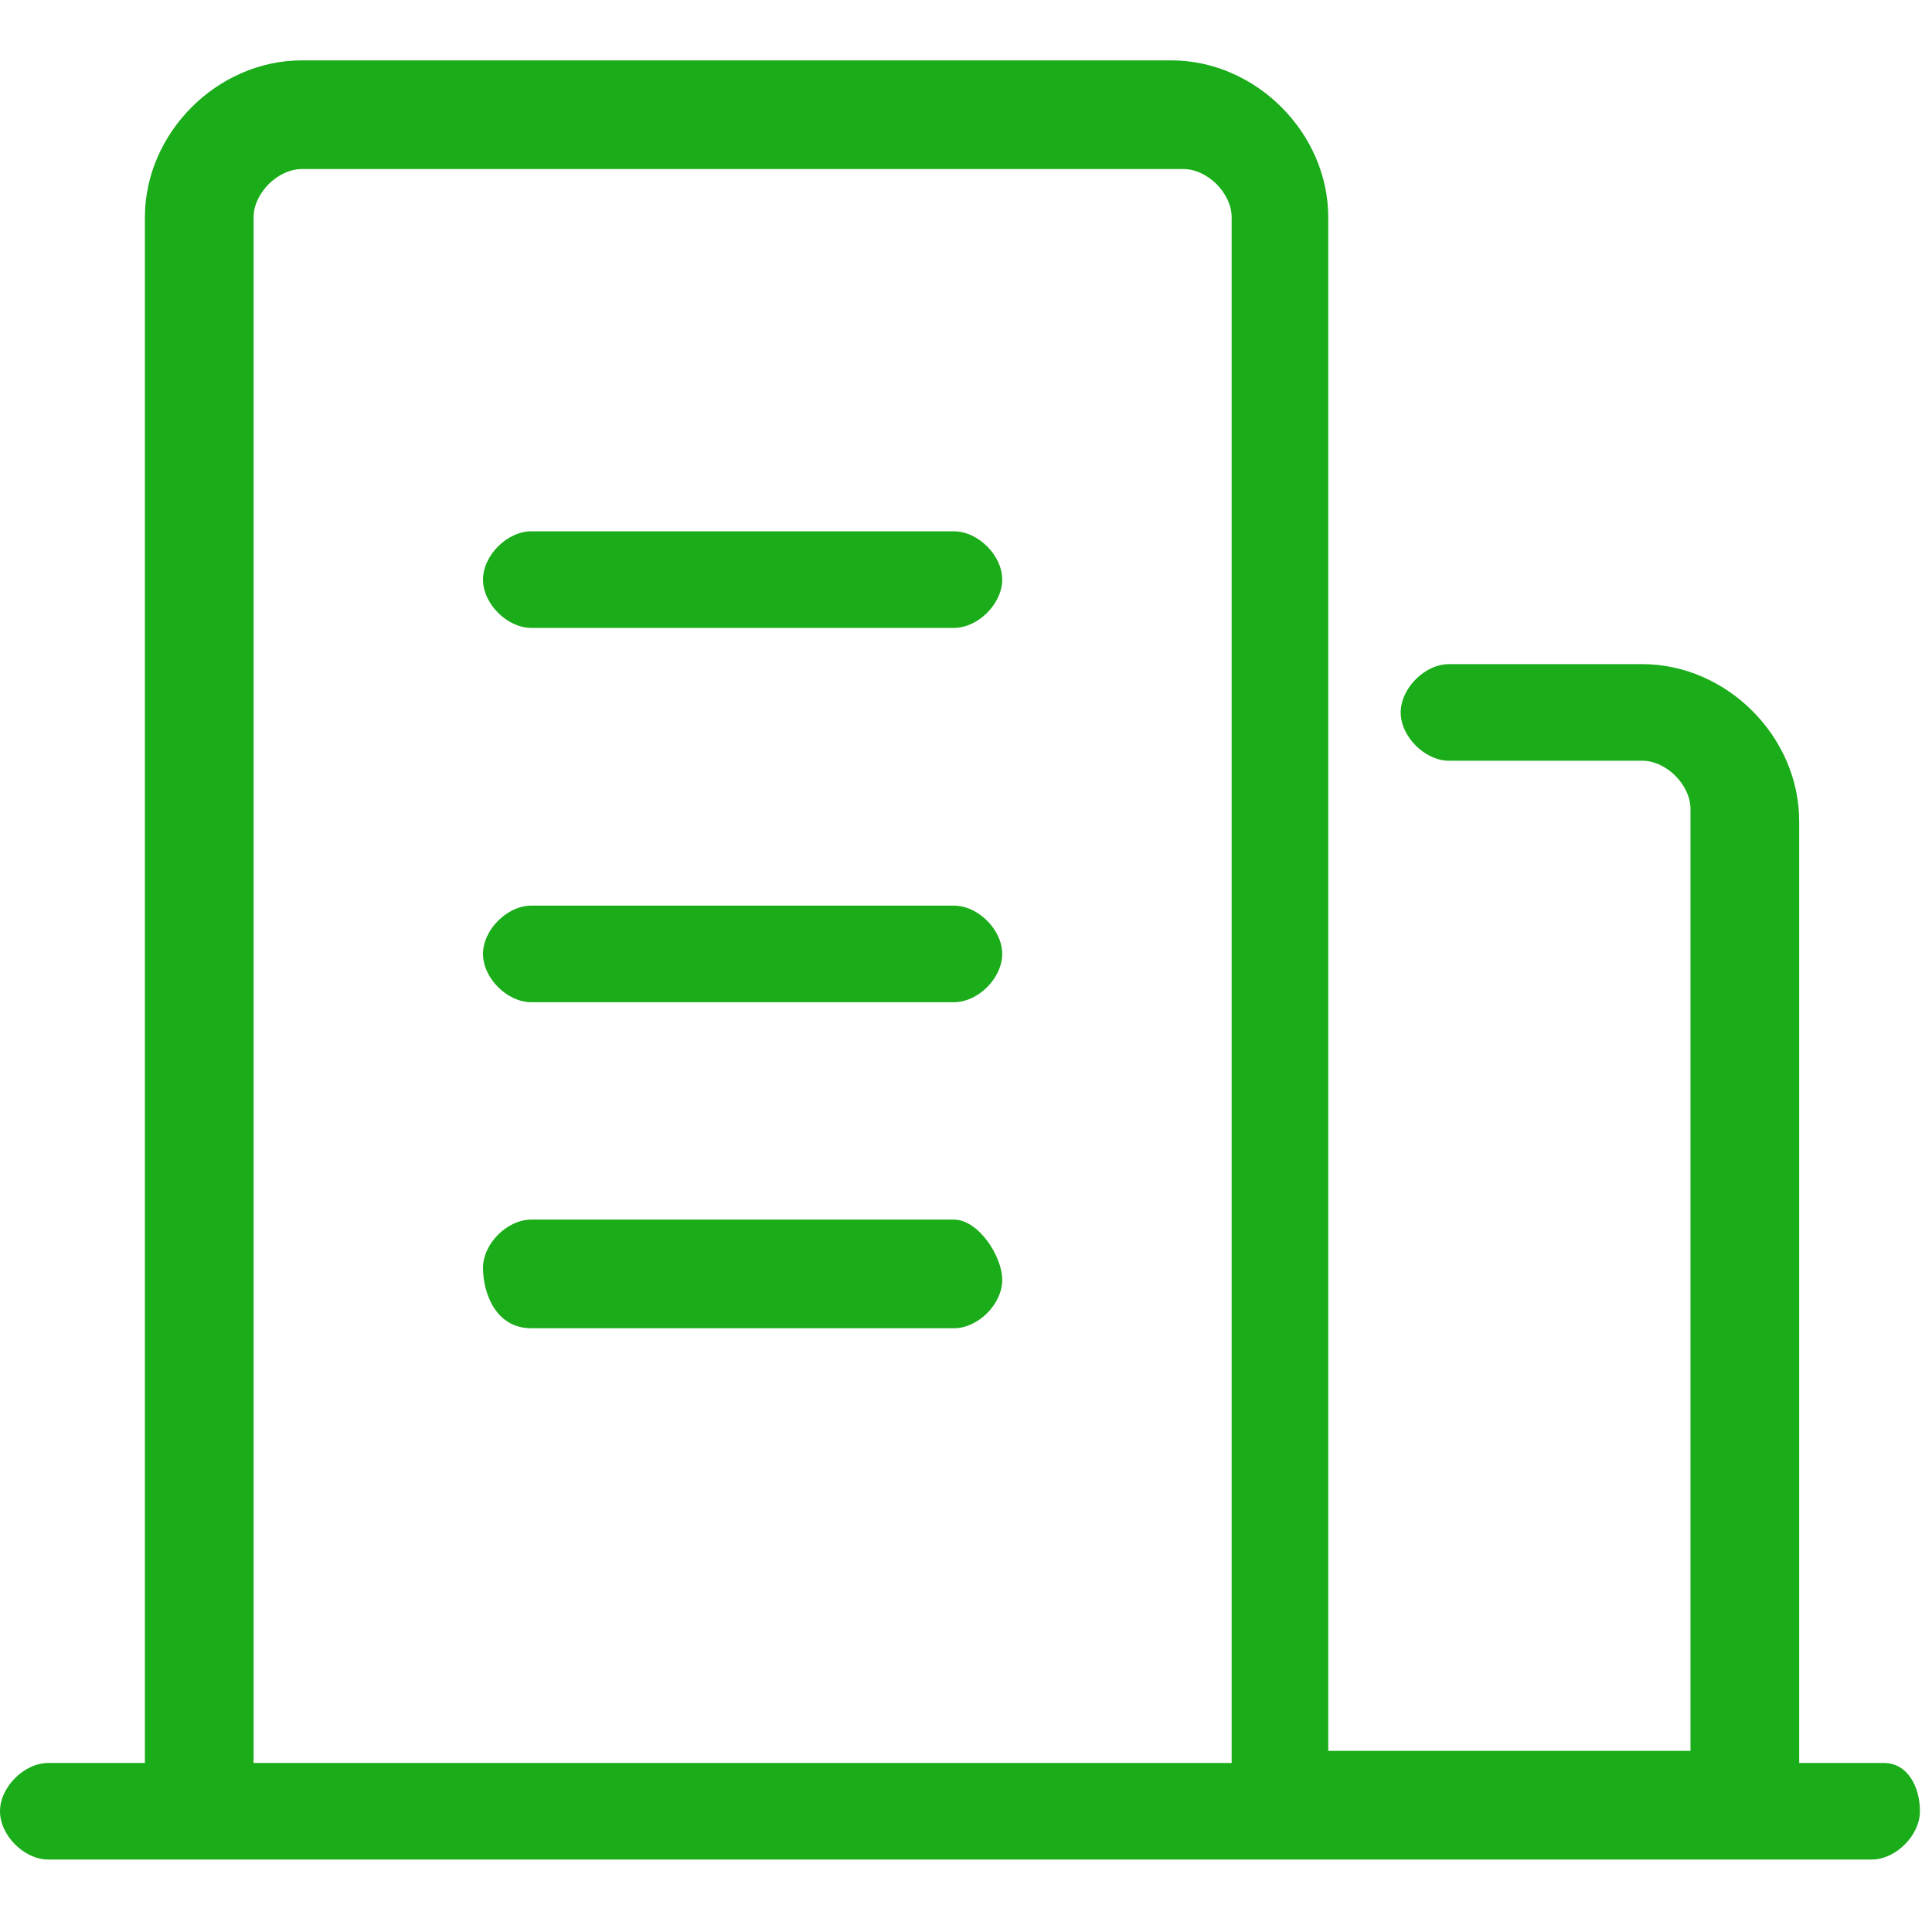 <?xml version="1.0" standalone="no"?><!DOCTYPE svg PUBLIC "-//W3C//DTD SVG 1.1//EN" "http://www.w3.org/Graphics/SVG/1.1/DTD/svg11.dtd"><svg t="1578496006832" class="icon" viewBox="0 0 1024 1024" version="1.1" xmlns="http://www.w3.org/2000/svg" p-id="21759" xmlns:xlink="http://www.w3.org/1999/xlink" width="200" height="200"><defs><style type="text/css"></style></defs><path d="M998.4 934.4l-44.8 0L953.6 435.2c0-44.8-38.4-83.2-83.2-83.2L768 352c-12.8 0-25.6 12.8-25.6 25.6s12.8 25.6 25.6 25.6l102.4 0c12.8 0 25.6 12.8 25.6 25.6l0 499.2-192 0L704 115.2c0-44.8-38.4-83.2-83.2-83.2L160 32c-44.8 0-83.2 38.4-83.2 83.2l0 819.2L25.6 934.4C12.8 934.4 0 947.2 0 960s12.8 25.6 25.6 25.6l51.2 0L704 985.6l288 0c12.8 0 25.6-12.8 25.6-25.6S1011.2 934.4 998.4 934.4zM134.4 934.4 134.4 115.2c0-12.8 12.8-25.6 25.6-25.6l467.2 0c12.8 0 25.6 12.8 25.6 25.6l0 819.2L134.4 934.4z" fill="#1aac19" p-id="21760"></path><path d="M505.6 281.6 281.6 281.6c-12.8 0-25.6 12.8-25.6 25.6s12.8 25.6 25.6 25.6l224 0c12.8 0 25.6-12.8 25.6-25.6S518.4 281.6 505.6 281.6z" fill="#1aac19" p-id="21761"></path><path d="M505.6 480 281.6 480c-12.8 0-25.6 12.8-25.6 25.6 0 12.8 12.8 25.6 25.6 25.6l224 0c12.8 0 25.6-12.8 25.6-25.6C531.2 492.8 518.4 480 505.6 480z" fill="#1aac19" p-id="21762"></path><path d="M505.6 646.4 281.6 646.4c-12.8 0-25.6 12.8-25.6 25.6S262.4 704 281.6 704l224 0c12.8 0 25.6-12.8 25.6-25.6S518.4 646.4 505.6 646.4z" fill="#1aac19" p-id="21763"></path></svg>
